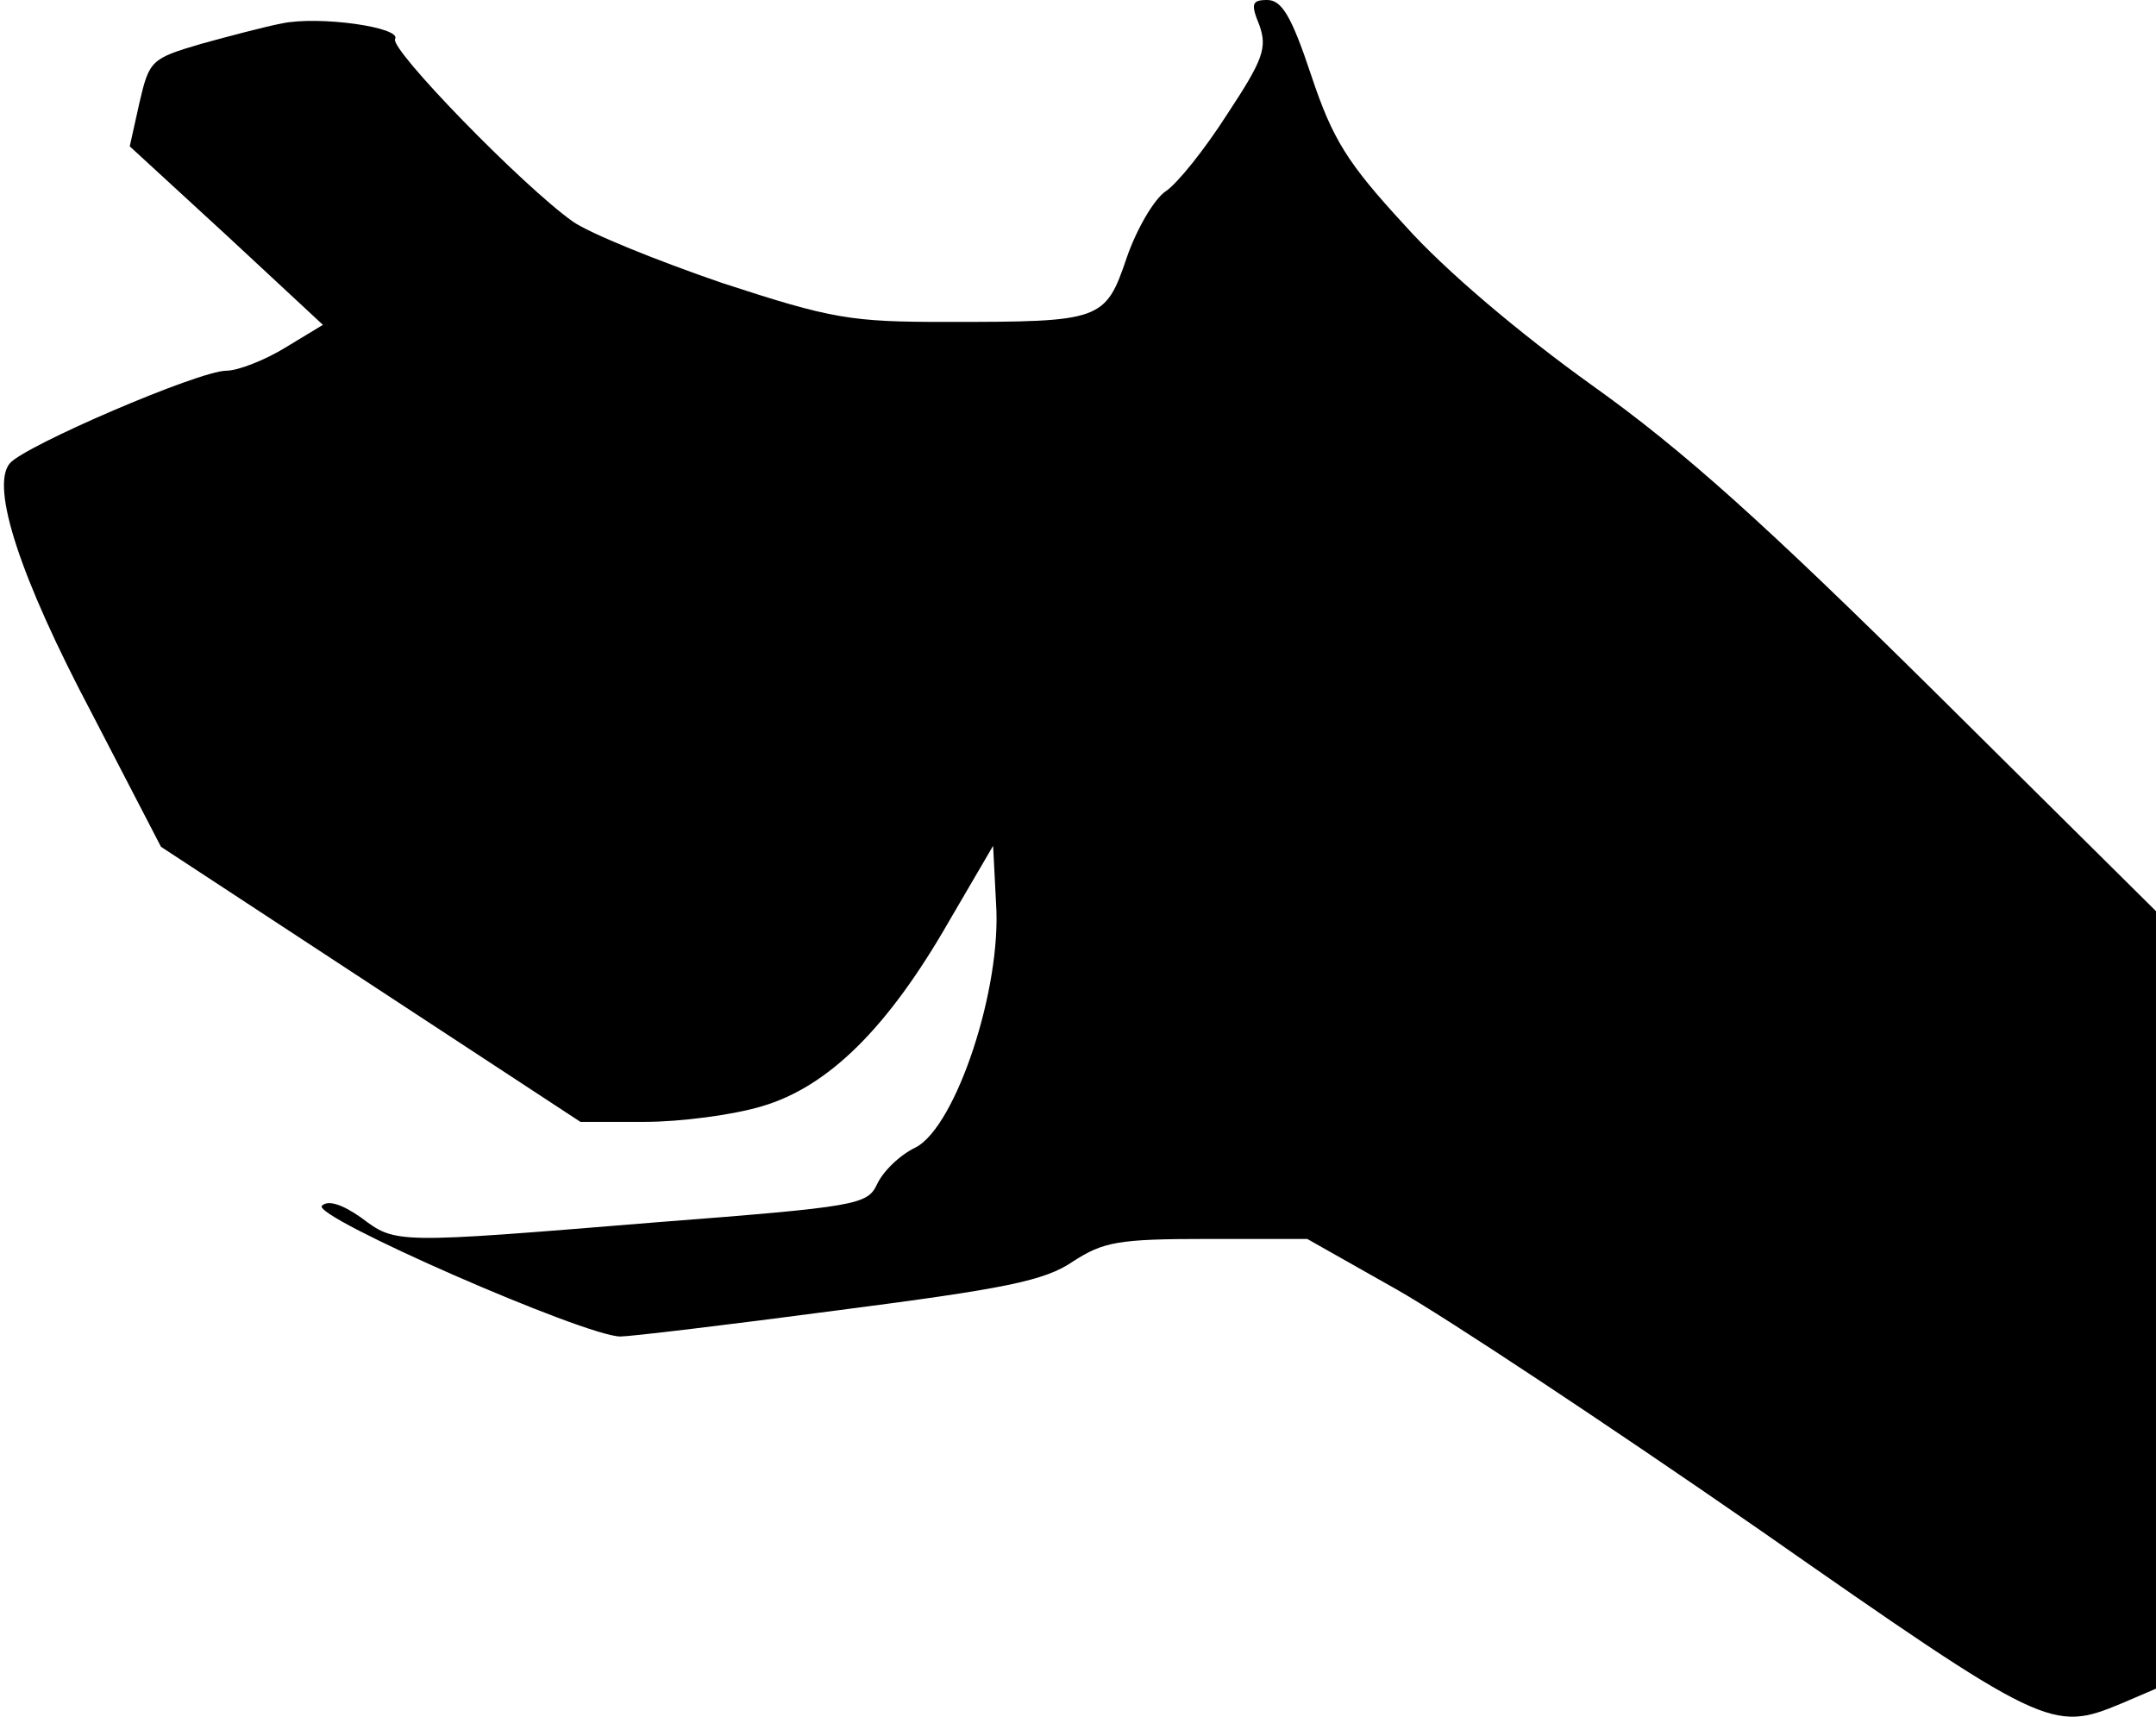 <?xml version="1.0" standalone="no"?>
<!DOCTYPE svg PUBLIC "-//W3C//DTD SVG 20010904//EN"
 "http://www.w3.org/TR/2001/REC-SVG-20010904/DTD/svg10.dtd">
<svg version="1.0" xmlns="http://www.w3.org/2000/svg"
 width="221pt" height="176pt" viewBox="0 0 221 176"
 preserveAspectRatio="xMidYMid meet">
<g transform="translate(0,176) scale(0.1,-0.1)"
fill="#000000" stroke="none">
<path fill="#000000" stroke="none" d="M1291 1734 c8 -23 4 -35 -33 -91 -23
-36 -51 -71 -63 -79 -12 -8 -30 -39 -40 -68 -22 -65 -26 -66 -185 -66 -98 0
-117 3 -230 40 -67 23 -136 51 -153 63 -52 37 -188 177 -182 187 7 12 -78 24
-116 16 -16 -3 -54 -13 -83 -21 -51 -15 -53 -17 -63 -60 l-10 -45 99 -91 99
-92 -38 -23 c-21 -13 -49 -24 -61 -24 -28 0 -207 -77 -222 -95 -20 -24 11
-118 84 -256 l71 -137 215 -141 215 -141 66 0 c36 0 90 7 120 16 68 20 129 80
192 190 l45 77 3 -59 c6 -87 -41 -228 -82 -250 -17 -8 -34 -25 -40 -38 -10
-21 -20 -23 -227 -39 -269 -22 -266 -22 -302 5 -20 14 -34 18 -40 12 -11 -11
270 -134 306 -134 10 0 111 12 224 27 170 22 211 30 240 50 31 20 46 23 137
23 l103 0 92 -52 c51 -29 217 -139 370 -245 295 -206 301 -209 373 -179 l35
15 0 398 0 399 -227 225 c-174 172 -257 247 -351 314 -74 53 -151 118 -192
164 -59 64 -74 88 -96 154 -20 60 -30 77 -45 77 -16 0 -17 -4 -8 -26z"/>
</g>
</svg>

